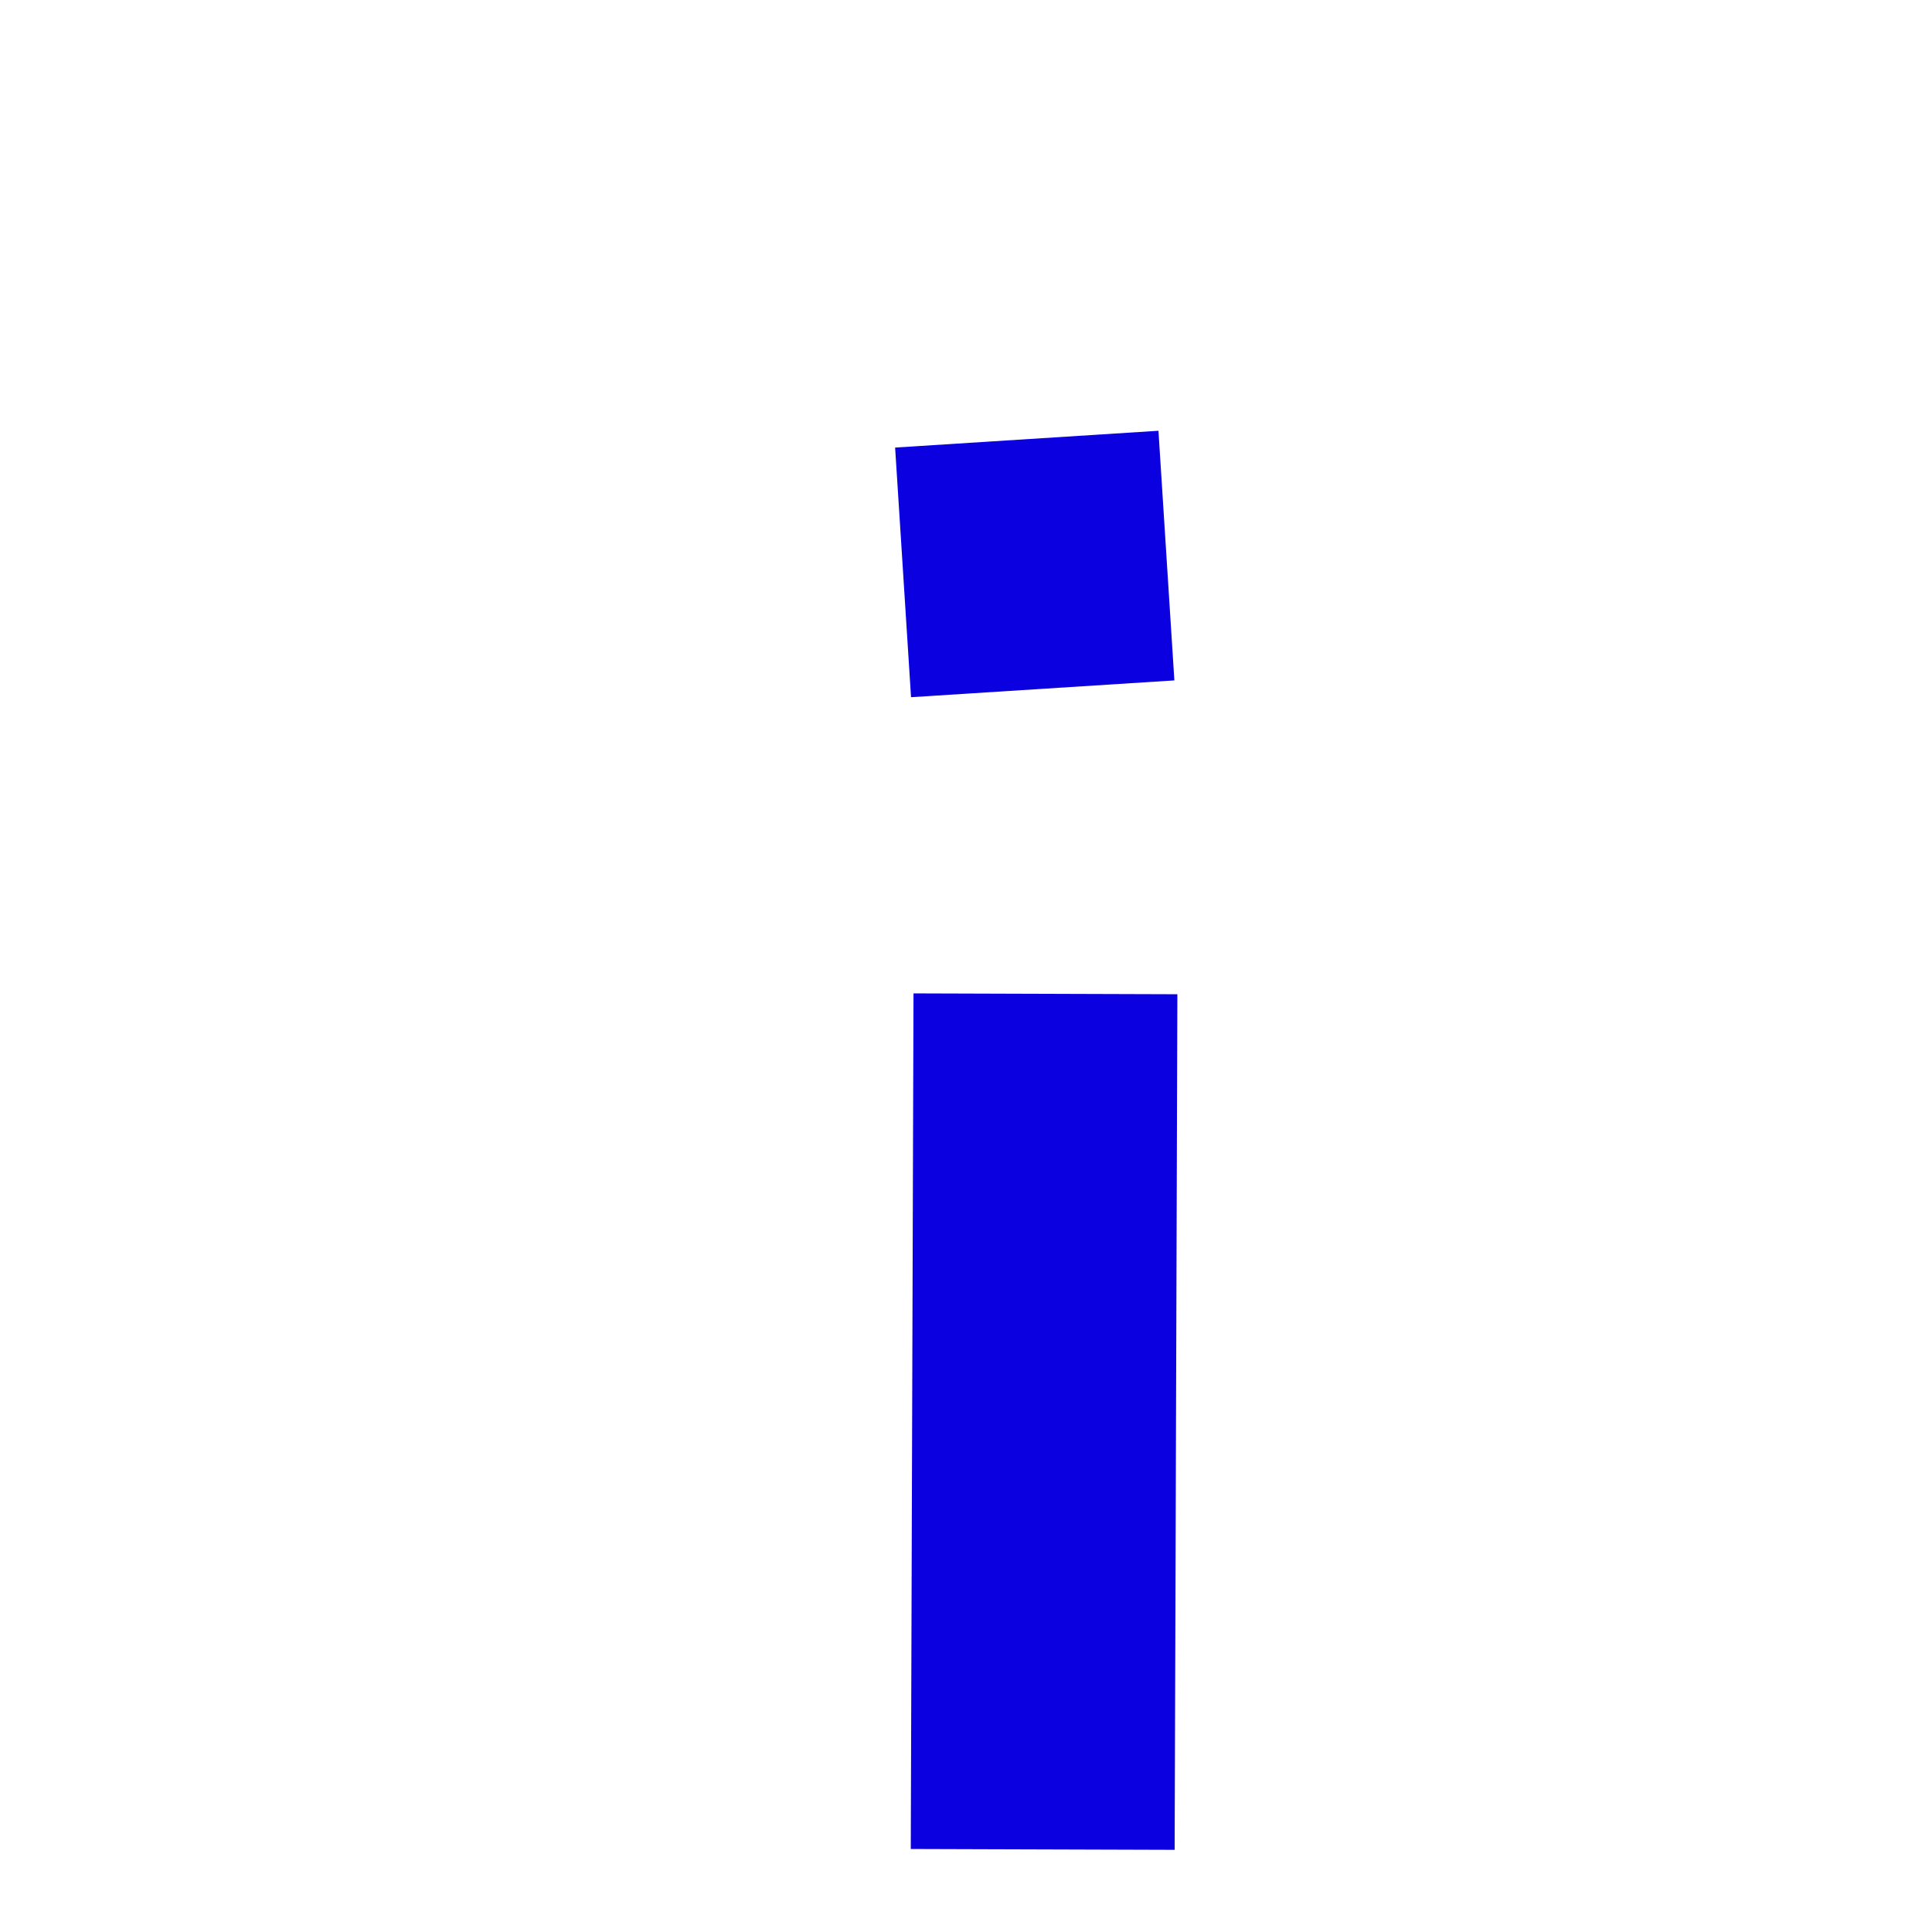 <?xml version="1.0" encoding="UTF-8" standalone="no"?>
<svg
  width="128"
  height="128"
  viewBox="0 0 128 128"
  version="1.1"
  id="svg1052"
  sodipodi:docname="favicon_i.svg"
  inkscape:version="1.2.1 (9c6d41e410, 2022-07-14)"
  inkscape:export-filename="favicon_i.png"
  inkscape:export-xdpi="12"
  inkscape:export-ydpi="12"
  xmlns:inkscape="http://www.inkscape.org/namespaces/inkscape"
  xmlns:sodipodi="http://sodipodi.sourceforge.net/DTD/sodipodi-0.dtd"
  xmlns="http://www.w3.org/2000/svg"
  xmlns:svg="http://www.w3.org/2000/svg"
  xmlns:rdf="http://www.w3.org/1999/02/22-rdf-syntax-ns#"
  xmlns:cc="http://creativecommons.org/ns#"
  xmlns:dc="http://purl.org/dc/elements/1.1/"
>
  <defs
    id="defs1056"
  />
  <sodipodi:namedview
    id="namedview1054"
    pagecolor="#ffffff"
    bordercolor="#666666"
    borderopacity="1.0"
    inkscape:showpageshadow="2"
    inkscape:pageopacity="0.0"
    inkscape:pagecheckerboard="0"
    inkscape:deskcolor="#d1d1d1"
    showgrid="false"
    inkscape:zoom="1.6191406"
    inkscape:cx="-52.496985"
    inkscape:cy="76.583837"
    inkscape:window-width="1920"
    inkscape:window-height="1009"
    inkscape:window-x="1912"
    inkscape:window-y="-8"
    inkscape:window-maximized="1"
    inkscape:current-layer="svg1052"
  />
  <title
    id="title1046"
  >svelte-logo</title>
  <ellipse
    style="fill: none; stroke: #000adb; stroke-width: 17.482; stroke-dasharray: none; stroke-opacity: 1"
    id="path2474"
    cx="-409.546"
    cy="89.343"
    rx="28.757"
    ry="28.625"
  />
  <path
    style="font-variation-settings: normal; opacity: 1; fill: #2a1ad9; fill-opacity: 1; stroke: #0a00e0; stroke-width: 17.482; stroke-linecap: butt; stroke-linejoin: miter; stroke-miterlimit: 4; stroke-dasharray: none; stroke-dashoffset: 0; stroke-opacity: 1; stop-color: #000000; stop-opacity: 1"
    d="M -380.674,15.802 -380.494,91.633"
    id="path2539"
    sodipodi:nodetypes="cc"
  />
  <ellipse
    style="fill: none; stroke: #000adb; stroke-width: 17.482; stroke-dasharray: none; stroke-opacity: 1"
    id="path2474-0"
    cx="237.015"
    cy="84.182"
    rx="28.757"
    ry="28.625"
    transform="scale(-1,1)"
  />
  <path
    style="font-variation-settings: normal; fill: #2a1ad9; fill-opacity: 1; stroke: #0a00e0; stroke-width: 17.482; stroke-linecap: butt; stroke-linejoin: miter; stroke-miterlimit: 4; stroke-dasharray: none; stroke-dashoffset: 0; stroke-opacity: 1; stop-color: #000000"
    d="M -265.887,10.641 -266.067,86.472"
    id="path2539-9"
    sodipodi:nodetypes="cc"
  />
  <path
    style="font-variation-settings: normal; fill: #2a1ad9; fill-opacity: 1; stroke: #0a00e0; stroke-width: 17.482; stroke-linecap: butt; stroke-linejoin: miter; stroke-miterlimit: 4; stroke-dasharray: none; stroke-dashoffset: 0; stroke-opacity: 1; stop-color: #000000"
    d="M 69.263,65.843 69.082,122.528"
    id="path2539-9-6"
    sodipodi:nodetypes="cc"
  />
  <path
    style="font-variation-settings: normal; fill: #2a1ad9; fill-opacity: 1; stroke: #0a00e0; stroke-width: 17.482; stroke-linecap: butt; stroke-linejoin: miter; stroke-miterlimit: 4; stroke-dasharray: none; stroke-dashoffset: 0; stroke-opacity: 1; stop-color: #000000"
    d="M 68.027,29.096 69.082,45.635"
    id="path2539-9-6-2"
    sodipodi:nodetypes="cc"
  />
  <path
    style="font-variation-settings: normal; fill: none; fill-opacity: 1; stroke: #0a00e0; stroke-width: 17.482; stroke-linecap: butt; stroke-linejoin: miter; stroke-miterlimit: 4; stroke-dasharray: none; stroke-dashoffset: 0; stroke-opacity: 1; stop-color: #000000"
    d="M -358.305,55.962 C -358.869,71.752 -356.632,115.313 -327.774,116.378 -301.367,117.353 -292.416,84.792 -292.658,57.679"
    id="path2539-5"
    sodipodi:nodetypes="csc"
  />
</svg>
